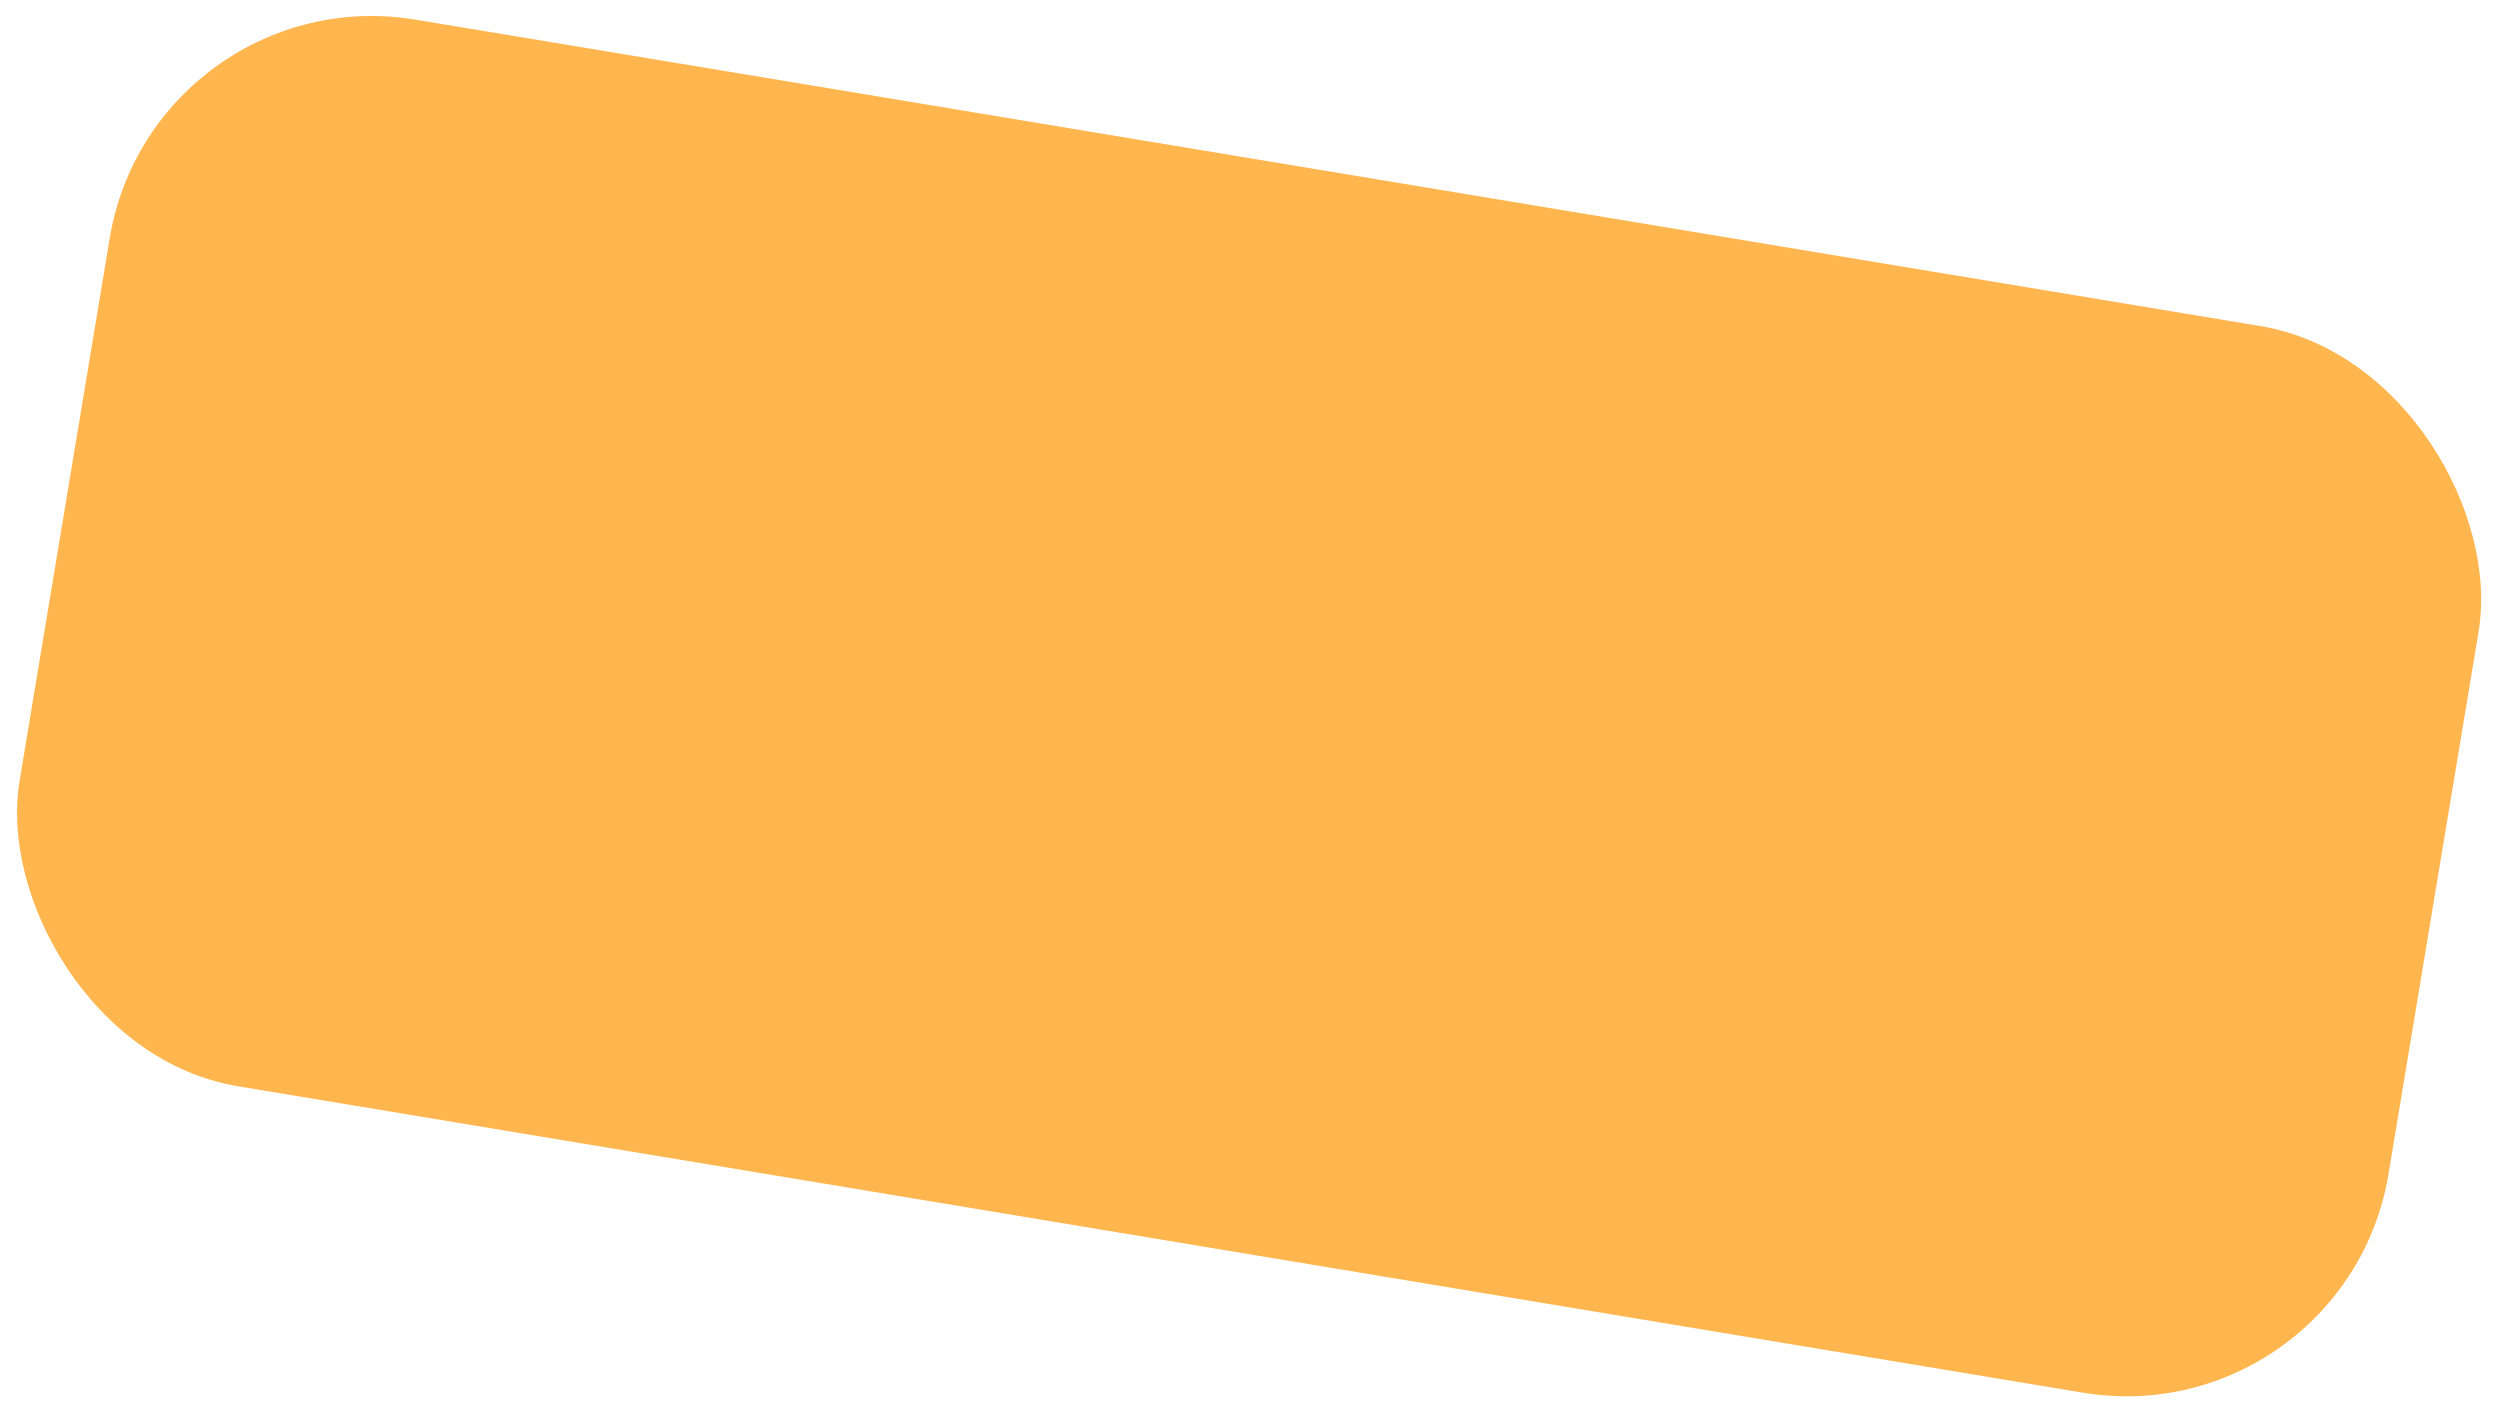 <svg width="941" height="532" viewBox="0 0 941 532" fill="none" xmlns="http://www.w3.org/2000/svg">
<g filter="url(#filter0_d_159_7237)">
<rect x="882.644" y="537.59" width="903.859" height="407" rx="100" transform="rotate(-170.57 882.644 537.59)" fill="#FFB64F"/>
</g>
<defs>
<filter id="filter0_d_159_7237" x="0.017" y="0.016" width="940.294" height="531.559" filterUnits="userSpaceOnUse" color-interpolation-filters="sRGB">
<feFlood flood-opacity="0" result="BackgroundImageFix"/>
<feColorMatrix in="SourceAlpha" type="matrix" values="0 0 0 0 0 0 0 0 0 0 0 0 0 0 0 0 0 0 127 0" result="hardAlpha"/>
<feMorphology radius="2" operator="erode" in="SourceAlpha" result="effect1_dropShadow_159_7237"/>
<feOffset dy="3"/>
<feGaussianBlur stdDeviation="4"/>
<feComposite in2="hardAlpha" operator="out"/>
<feColorMatrix type="matrix" values="0 0 0 0 0 0 0 0 0 0 0 0 0 0 0 0 0 0 0.2 0"/>
<feBlend mode="normal" in2="BackgroundImageFix" result="effect1_dropShadow_159_7237"/>
<feBlend mode="normal" in="SourceGraphic" in2="effect1_dropShadow_159_7237" result="shape"/>
</filter>
</defs>
</svg>
